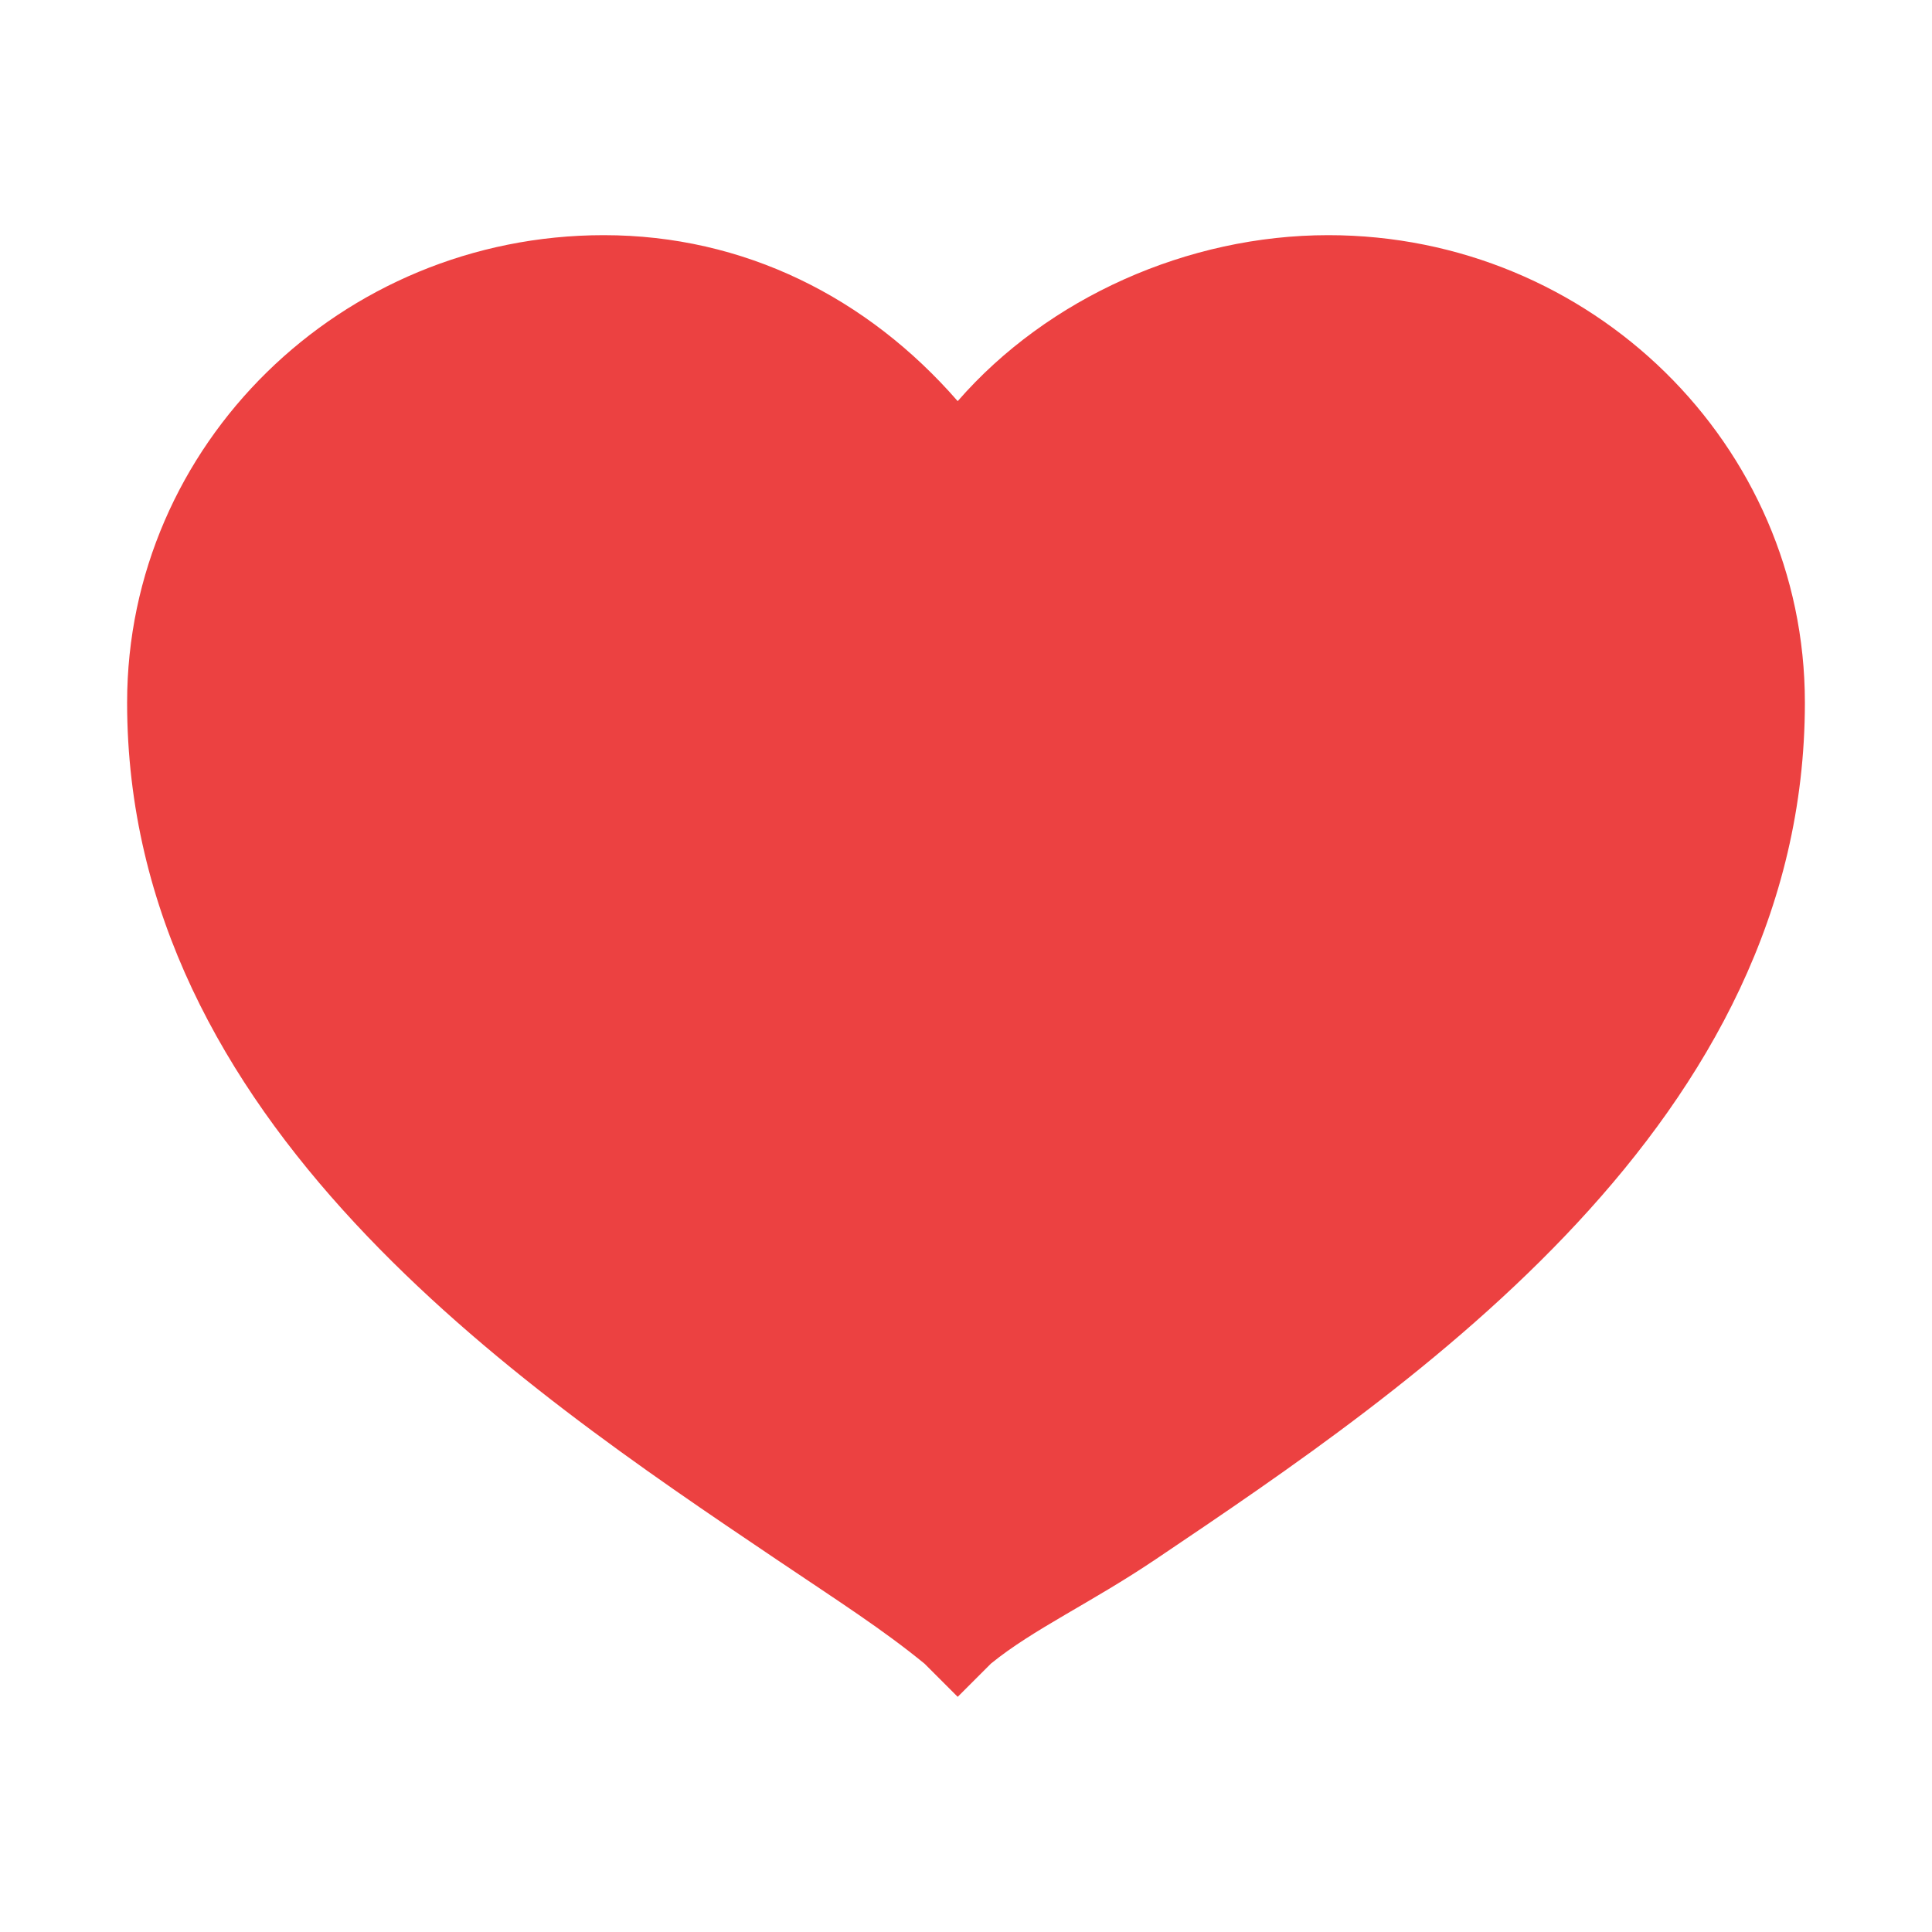 <?xml version="1.0" standalone="no"?><!DOCTYPE svg PUBLIC "-//W3C//DTD SVG 1.1//EN" "http://www.w3.org/Graphics/SVG/1.1/DTD/svg11.dtd"><svg t="1642764972568" class="icon" viewBox="0 0 1024 1024" version="1.1" xmlns="http://www.w3.org/2000/svg" p-id="14022" xmlns:xlink="http://www.w3.org/1999/xlink" width="200" height="200"><defs><style type="text/css"></style></defs><path d="M704.004 124.641c-74.442 0-148.627 33.12-196.407 87.969-47.745-54.848-113.125-87.969-187.594-87.969-139.307 0-252.631 111.132-252.631 247.721 0 222.305 206.958 361.722 343.891 453.982 34.505 23.232 56.455 37.23 78.724 55.407l17.609 17.609 17.609-17.609c22.252-18.177 53.033-32.174 87.528-55.424 136.951-92.241 343.891-231.675 343.891-453.963C956.626 235.773 843.294 124.641 704.004 124.641z" p-id="14023" fill="#ec4141"></path></svg>